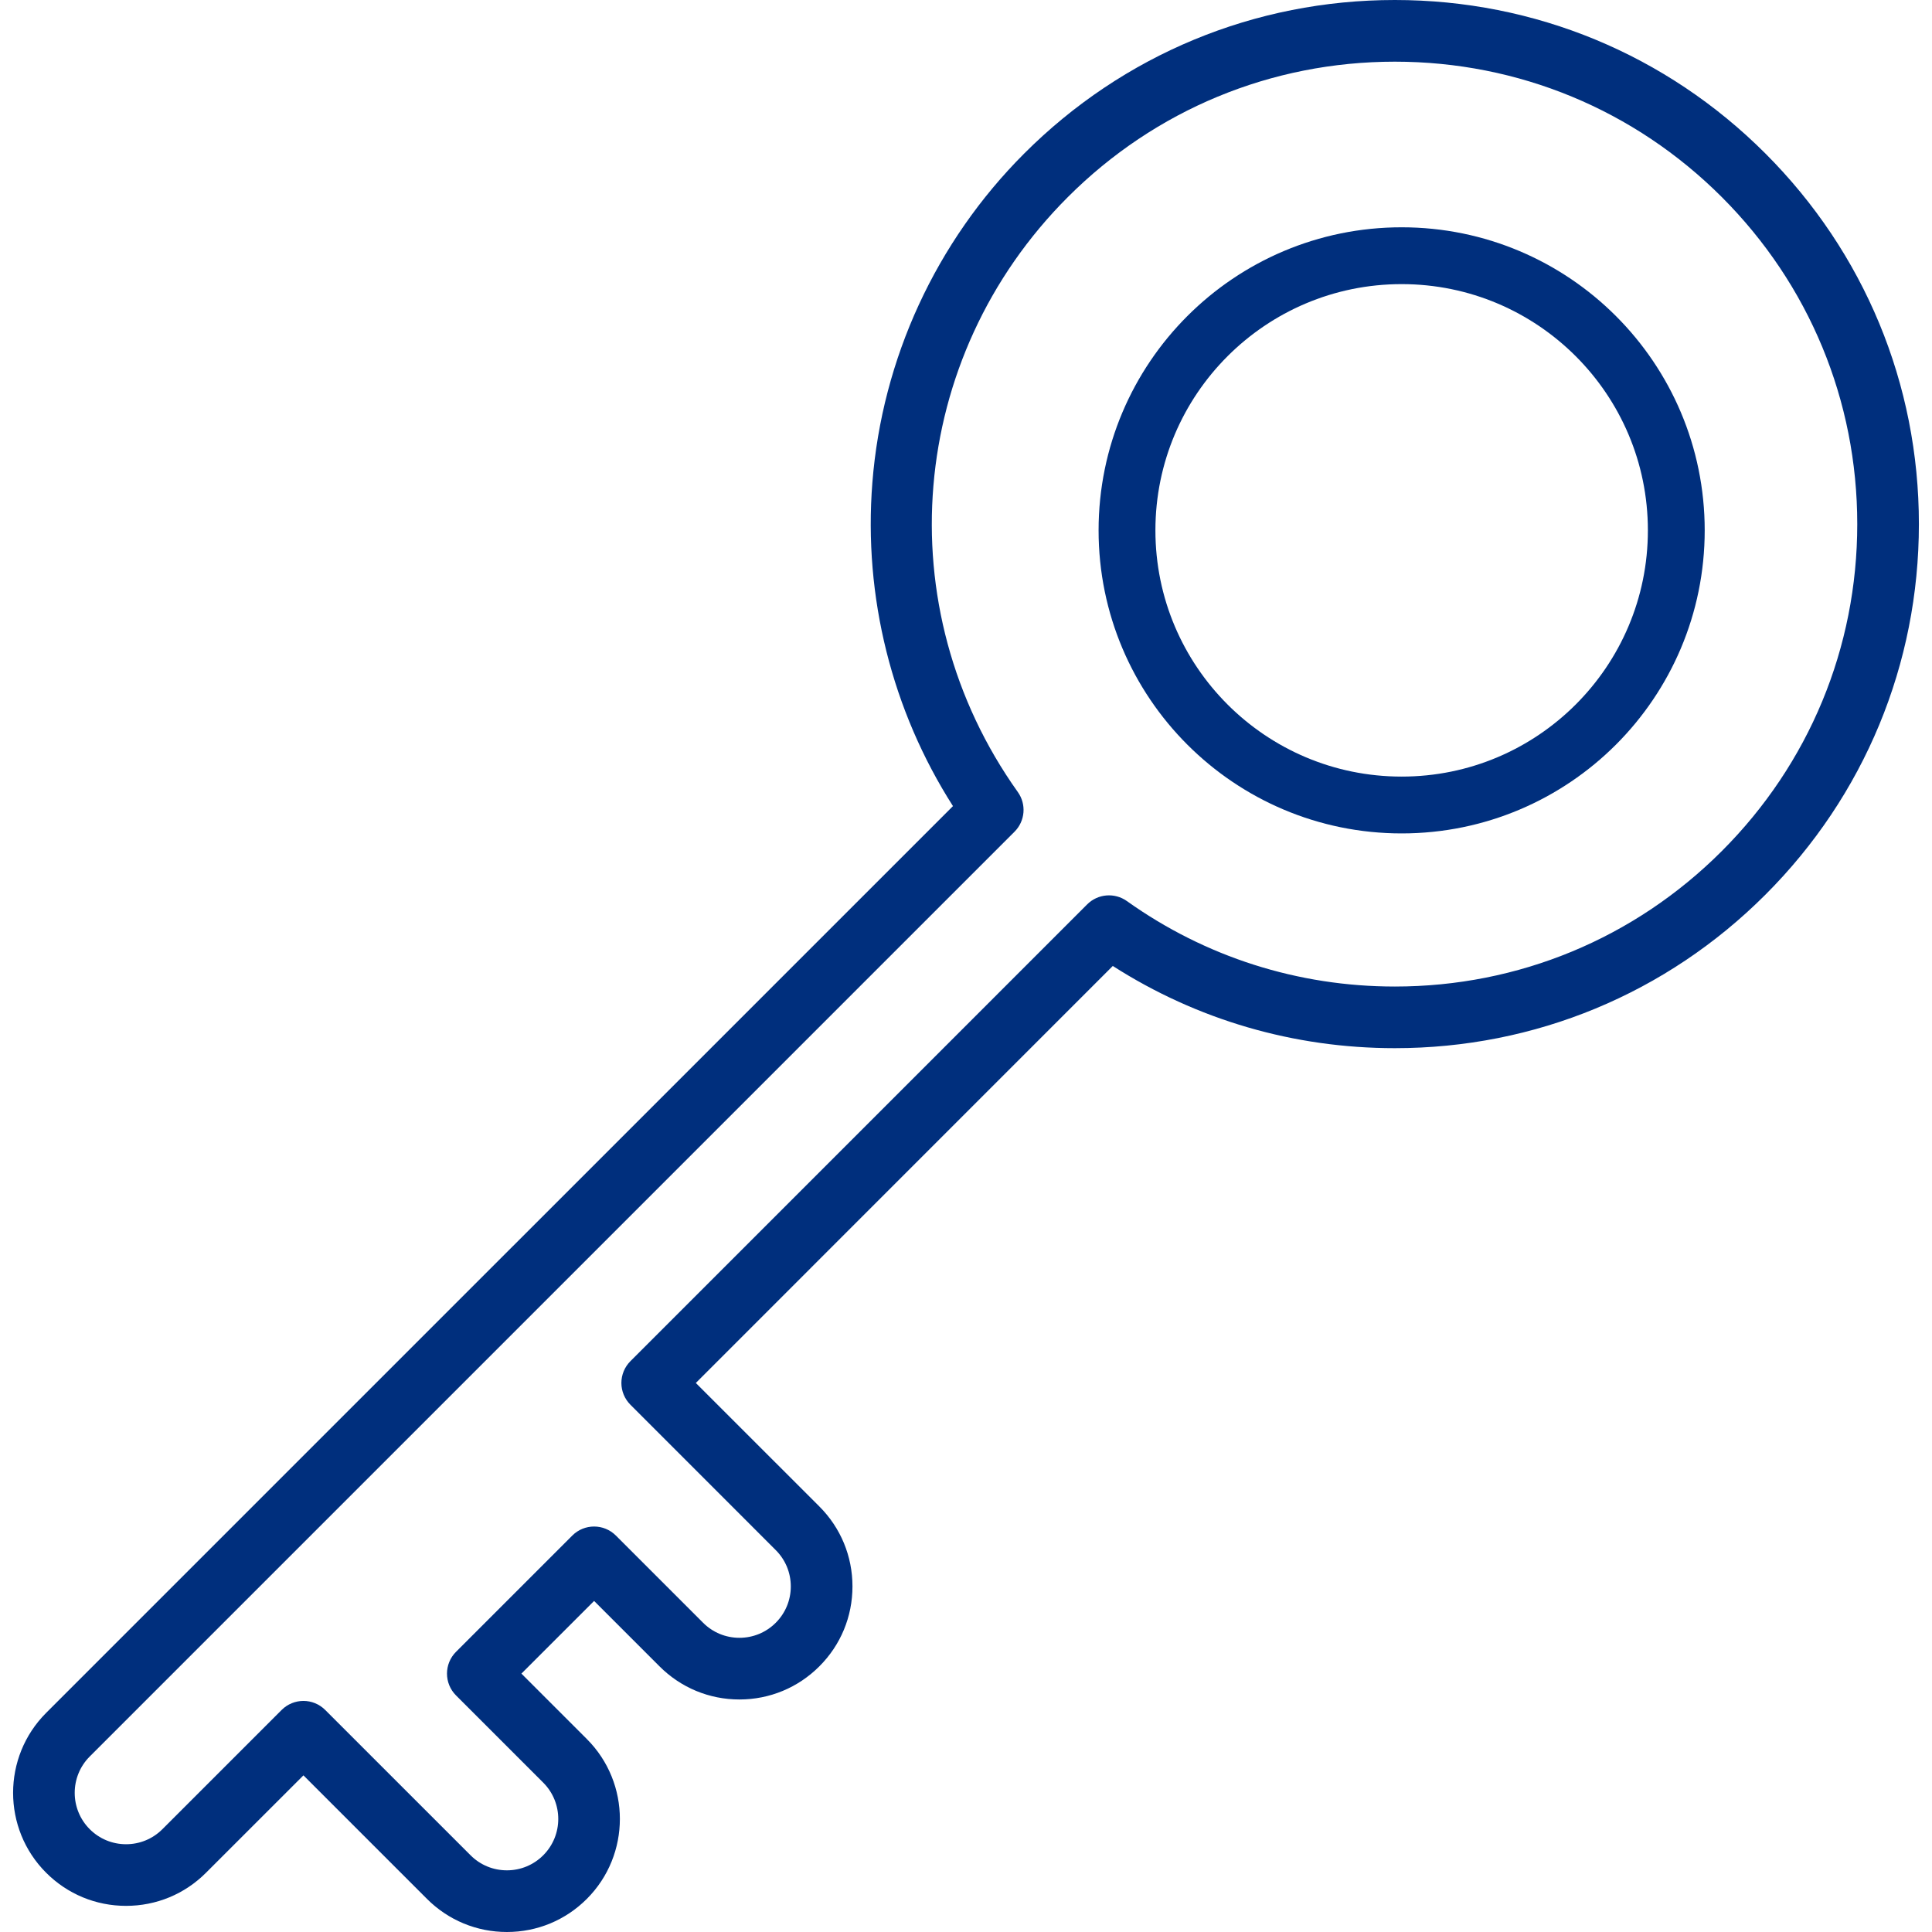 <svg width="51" height="51" viewBox="0 0 51 51" fill="none" xmlns="http://www.w3.org/2000/svg">
<path d="M46.602 4.052C43.989 1.439 40.515 0 36.82 0C33.124 0 29.65 1.439 27.037 4.052C24.709 6.38 23.285 9.467 23.028 12.744C22.791 15.753 23.545 18.757 25.156 21.279L1.218 45.216C0.055 46.38 0.055 48.273 1.218 49.436C1.782 50 2.531 50.31 3.328 50.31C4.125 50.31 4.875 50 5.438 49.436L8.01 46.865L11.271 50.126C11.834 50.689 12.584 51 13.381 51C14.178 51 14.927 50.69 15.491 50.126C16.654 48.962 16.654 47.069 15.491 45.906L13.764 44.179L15.683 42.261L17.409 43.987C17.973 44.551 18.722 44.862 19.519 44.862C20.316 44.862 21.066 44.551 21.629 43.987C22.193 43.424 22.503 42.675 22.503 41.877C22.503 41.08 22.193 40.331 21.629 39.767L18.368 36.507L29.375 25.499C31.596 26.921 34.155 27.669 36.82 27.669C40.516 27.669 43.989 26.231 46.602 23.618C49.215 21.005 50.654 17.53 50.654 13.835C50.655 10.14 49.215 6.665 46.602 4.052ZM45.451 22.467C43.146 24.773 40.081 26.042 36.822 26.042C34.264 26.042 31.818 25.262 29.747 23.786C29.423 23.556 28.981 23.592 28.699 23.873L16.642 35.931C16.489 36.084 16.403 36.291 16.403 36.507C16.403 36.722 16.489 36.929 16.642 37.082L20.478 40.919C20.734 41.175 20.875 41.515 20.875 41.878C20.875 42.24 20.734 42.581 20.478 42.837C20.222 43.093 19.881 43.234 19.519 43.234C19.157 43.234 18.816 43.093 18.56 42.837L16.258 40.535C15.94 40.217 15.425 40.217 15.107 40.535L12.038 43.604C11.72 43.922 11.72 44.437 12.038 44.755L14.34 47.057C14.869 47.586 14.869 48.446 14.34 48.975C14.084 49.231 13.743 49.372 13.381 49.372C13.018 49.372 12.678 49.231 12.422 48.975L8.585 45.139C8.426 44.98 8.218 44.9 8.01 44.9C7.802 44.9 7.593 44.98 7.434 45.139L4.287 48.286C4.031 48.542 3.69 48.683 3.328 48.683C2.966 48.683 2.625 48.542 2.369 48.286C1.84 47.757 1.84 46.896 2.369 46.367L26.781 21.955C27.062 21.674 27.099 21.231 26.868 20.908C23.4 16.041 23.955 9.436 28.188 5.203C30.493 2.897 33.559 1.628 36.82 1.628C40.08 1.628 43.146 2.897 45.452 5.203C47.757 7.509 49.027 10.574 49.027 13.835C49.027 17.096 47.757 20.161 45.451 22.467Z" fill="#002F7D"/>
<circle cx="37" cy="14" r="7.25" stroke="#002F7D" stroke-width="1.5"/>
</svg>
